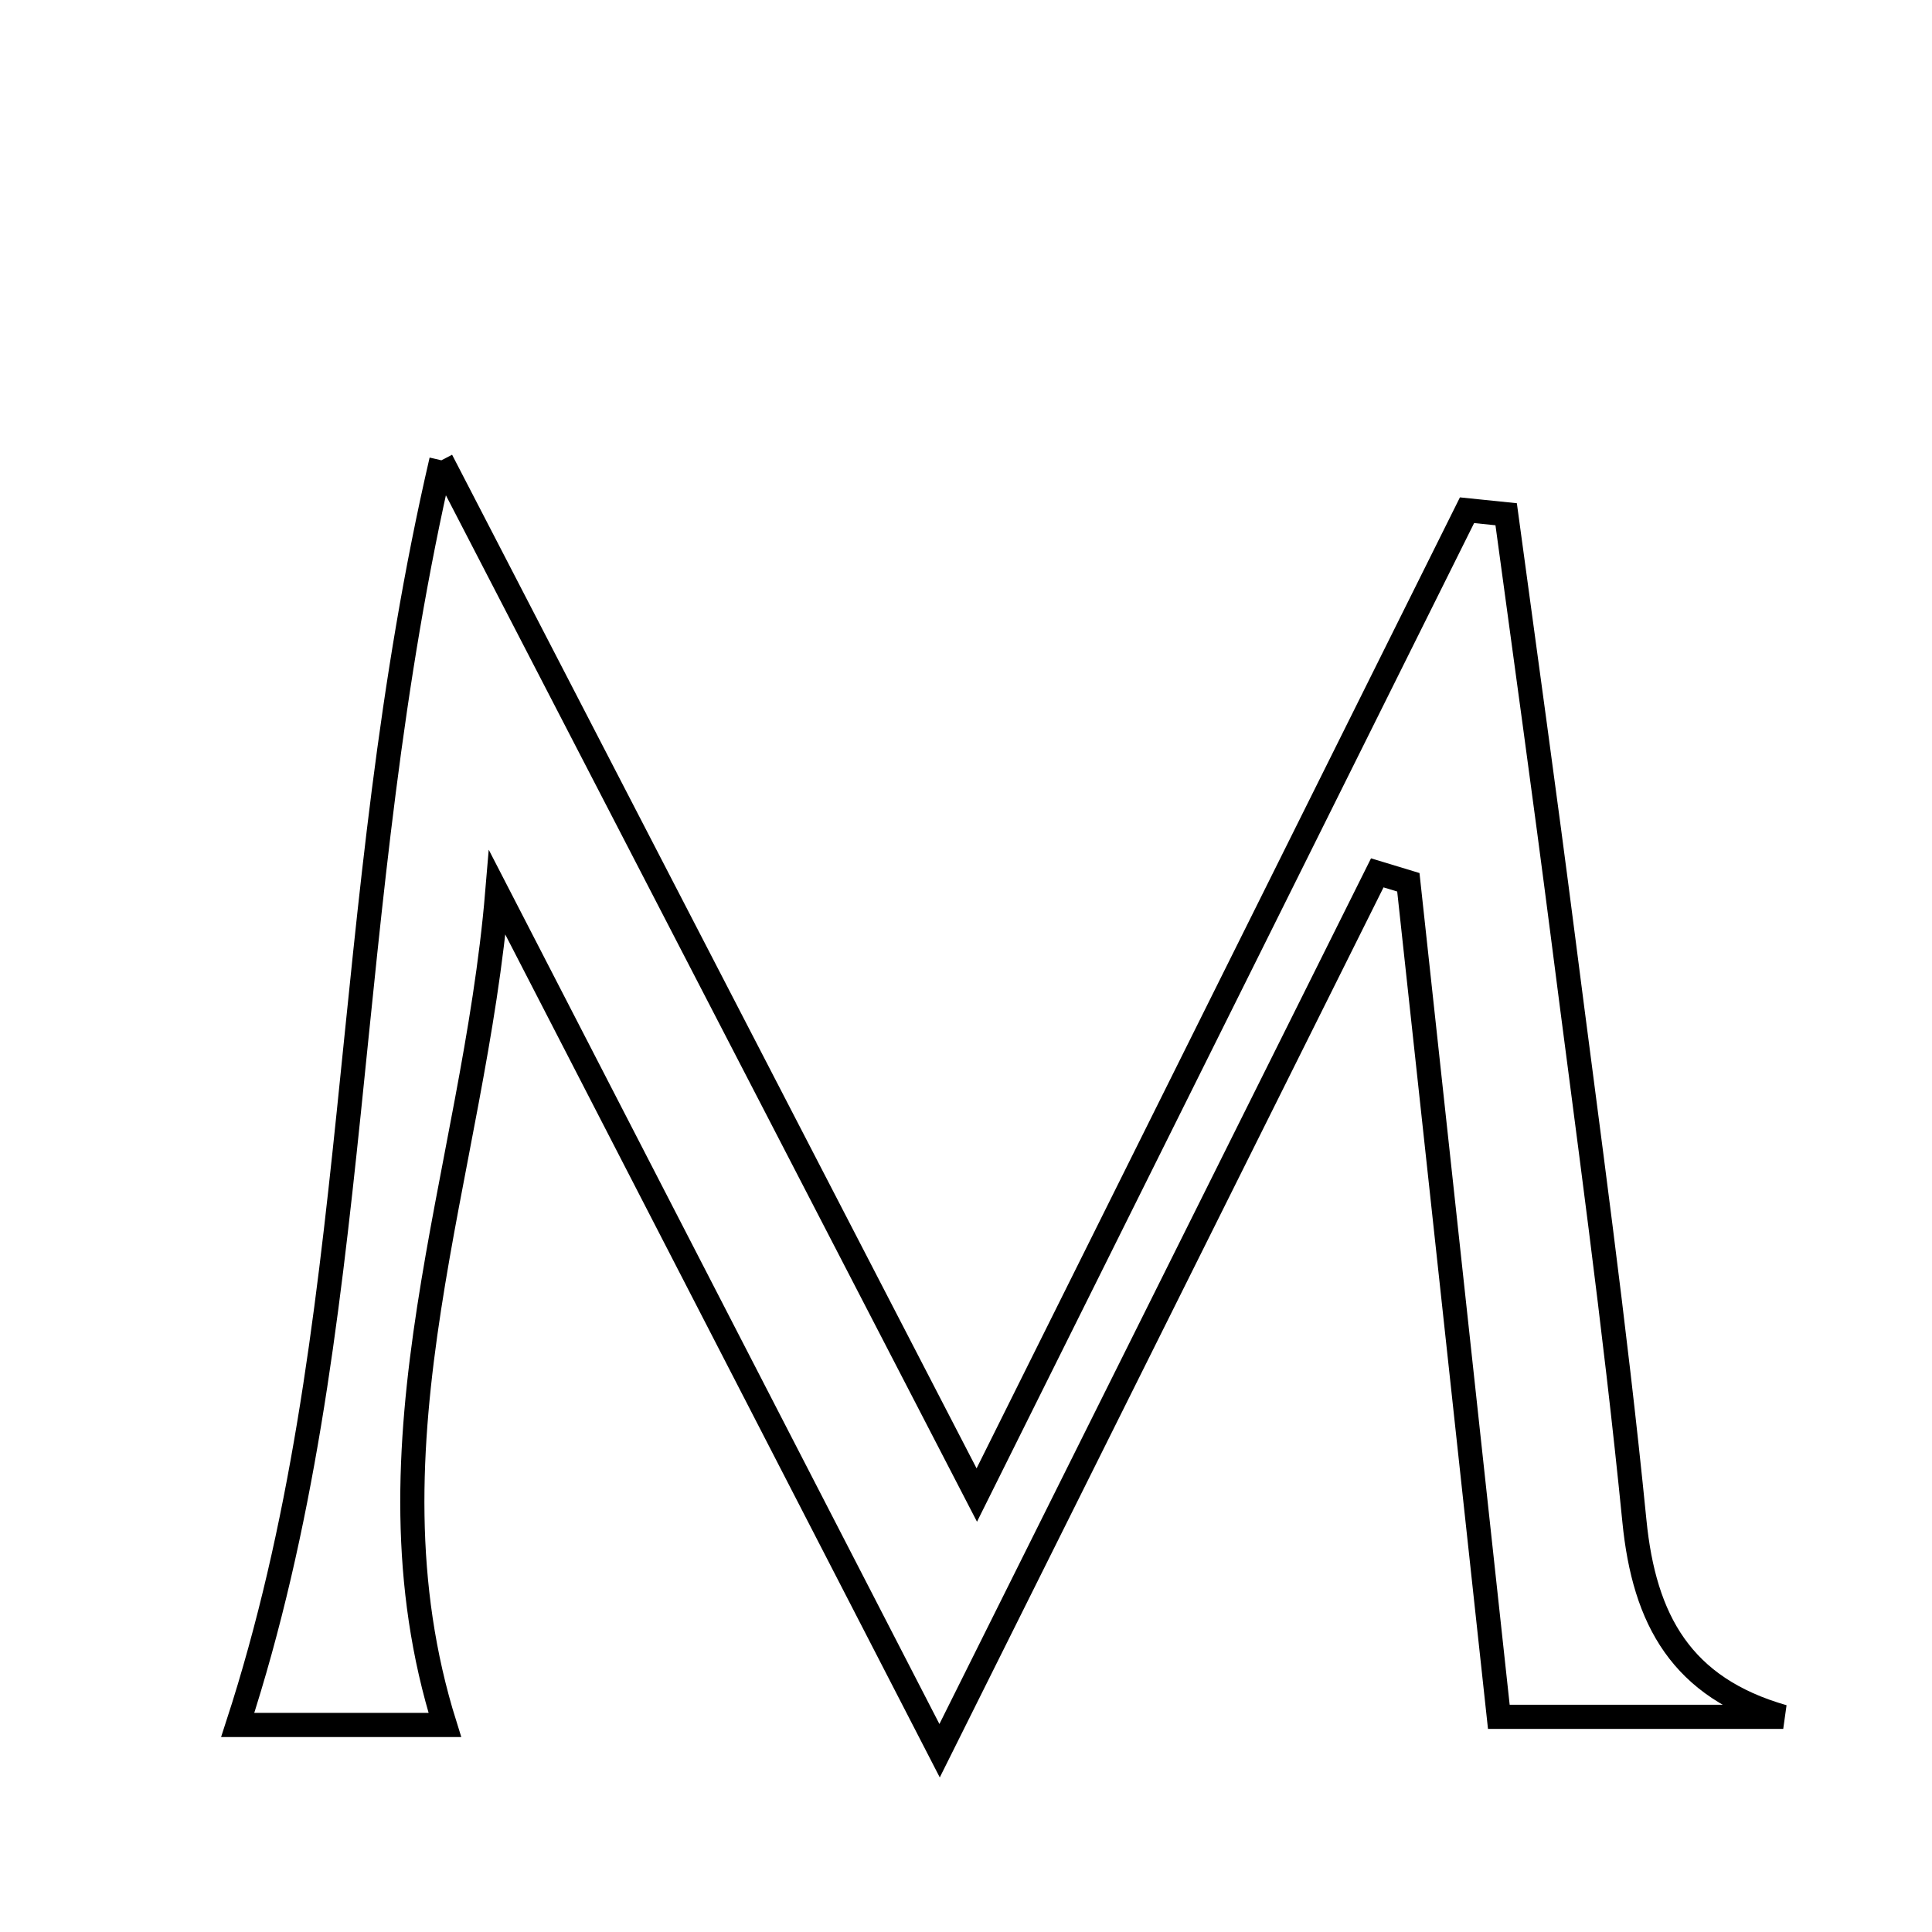 <svg xmlns="http://www.w3.org/2000/svg" viewBox="0.0 0.0 24.0 24.0" height="200px" width="200px"><path fill="none" stroke="black" stroke-width=".3" stroke-opacity="1.0"  filling="0" d="M5.483 5.718 C7.781 10.158 9.872 14.199 12.134 18.572 C14.265 14.29 16.245 10.314 18.224 6.338 C18.386 6.354 18.548 6.371 18.71 6.388 C18.946 8.132 19.19 9.876 19.414 11.621 C19.724 14.043 20.062 16.464 20.303 18.893 C20.425 20.128 20.891 20.967 22.152 21.327 C20.996 21.327 19.839 21.327 18.619 21.327 C18.233 17.77 17.864 14.365 17.495 10.96 C17.366 10.921 17.237 10.882 17.109 10.843 C15.377 14.317 13.645 17.79 11.672 21.748 C9.705 17.931 7.941 14.51 6.177 11.088 C5.885 14.576 4.428 17.927 5.526 21.428 C4.694 21.428 3.692 21.428 2.953 21.428 C4.549 16.528 4.192 11.283 5.483 5.718"></path></svg>
